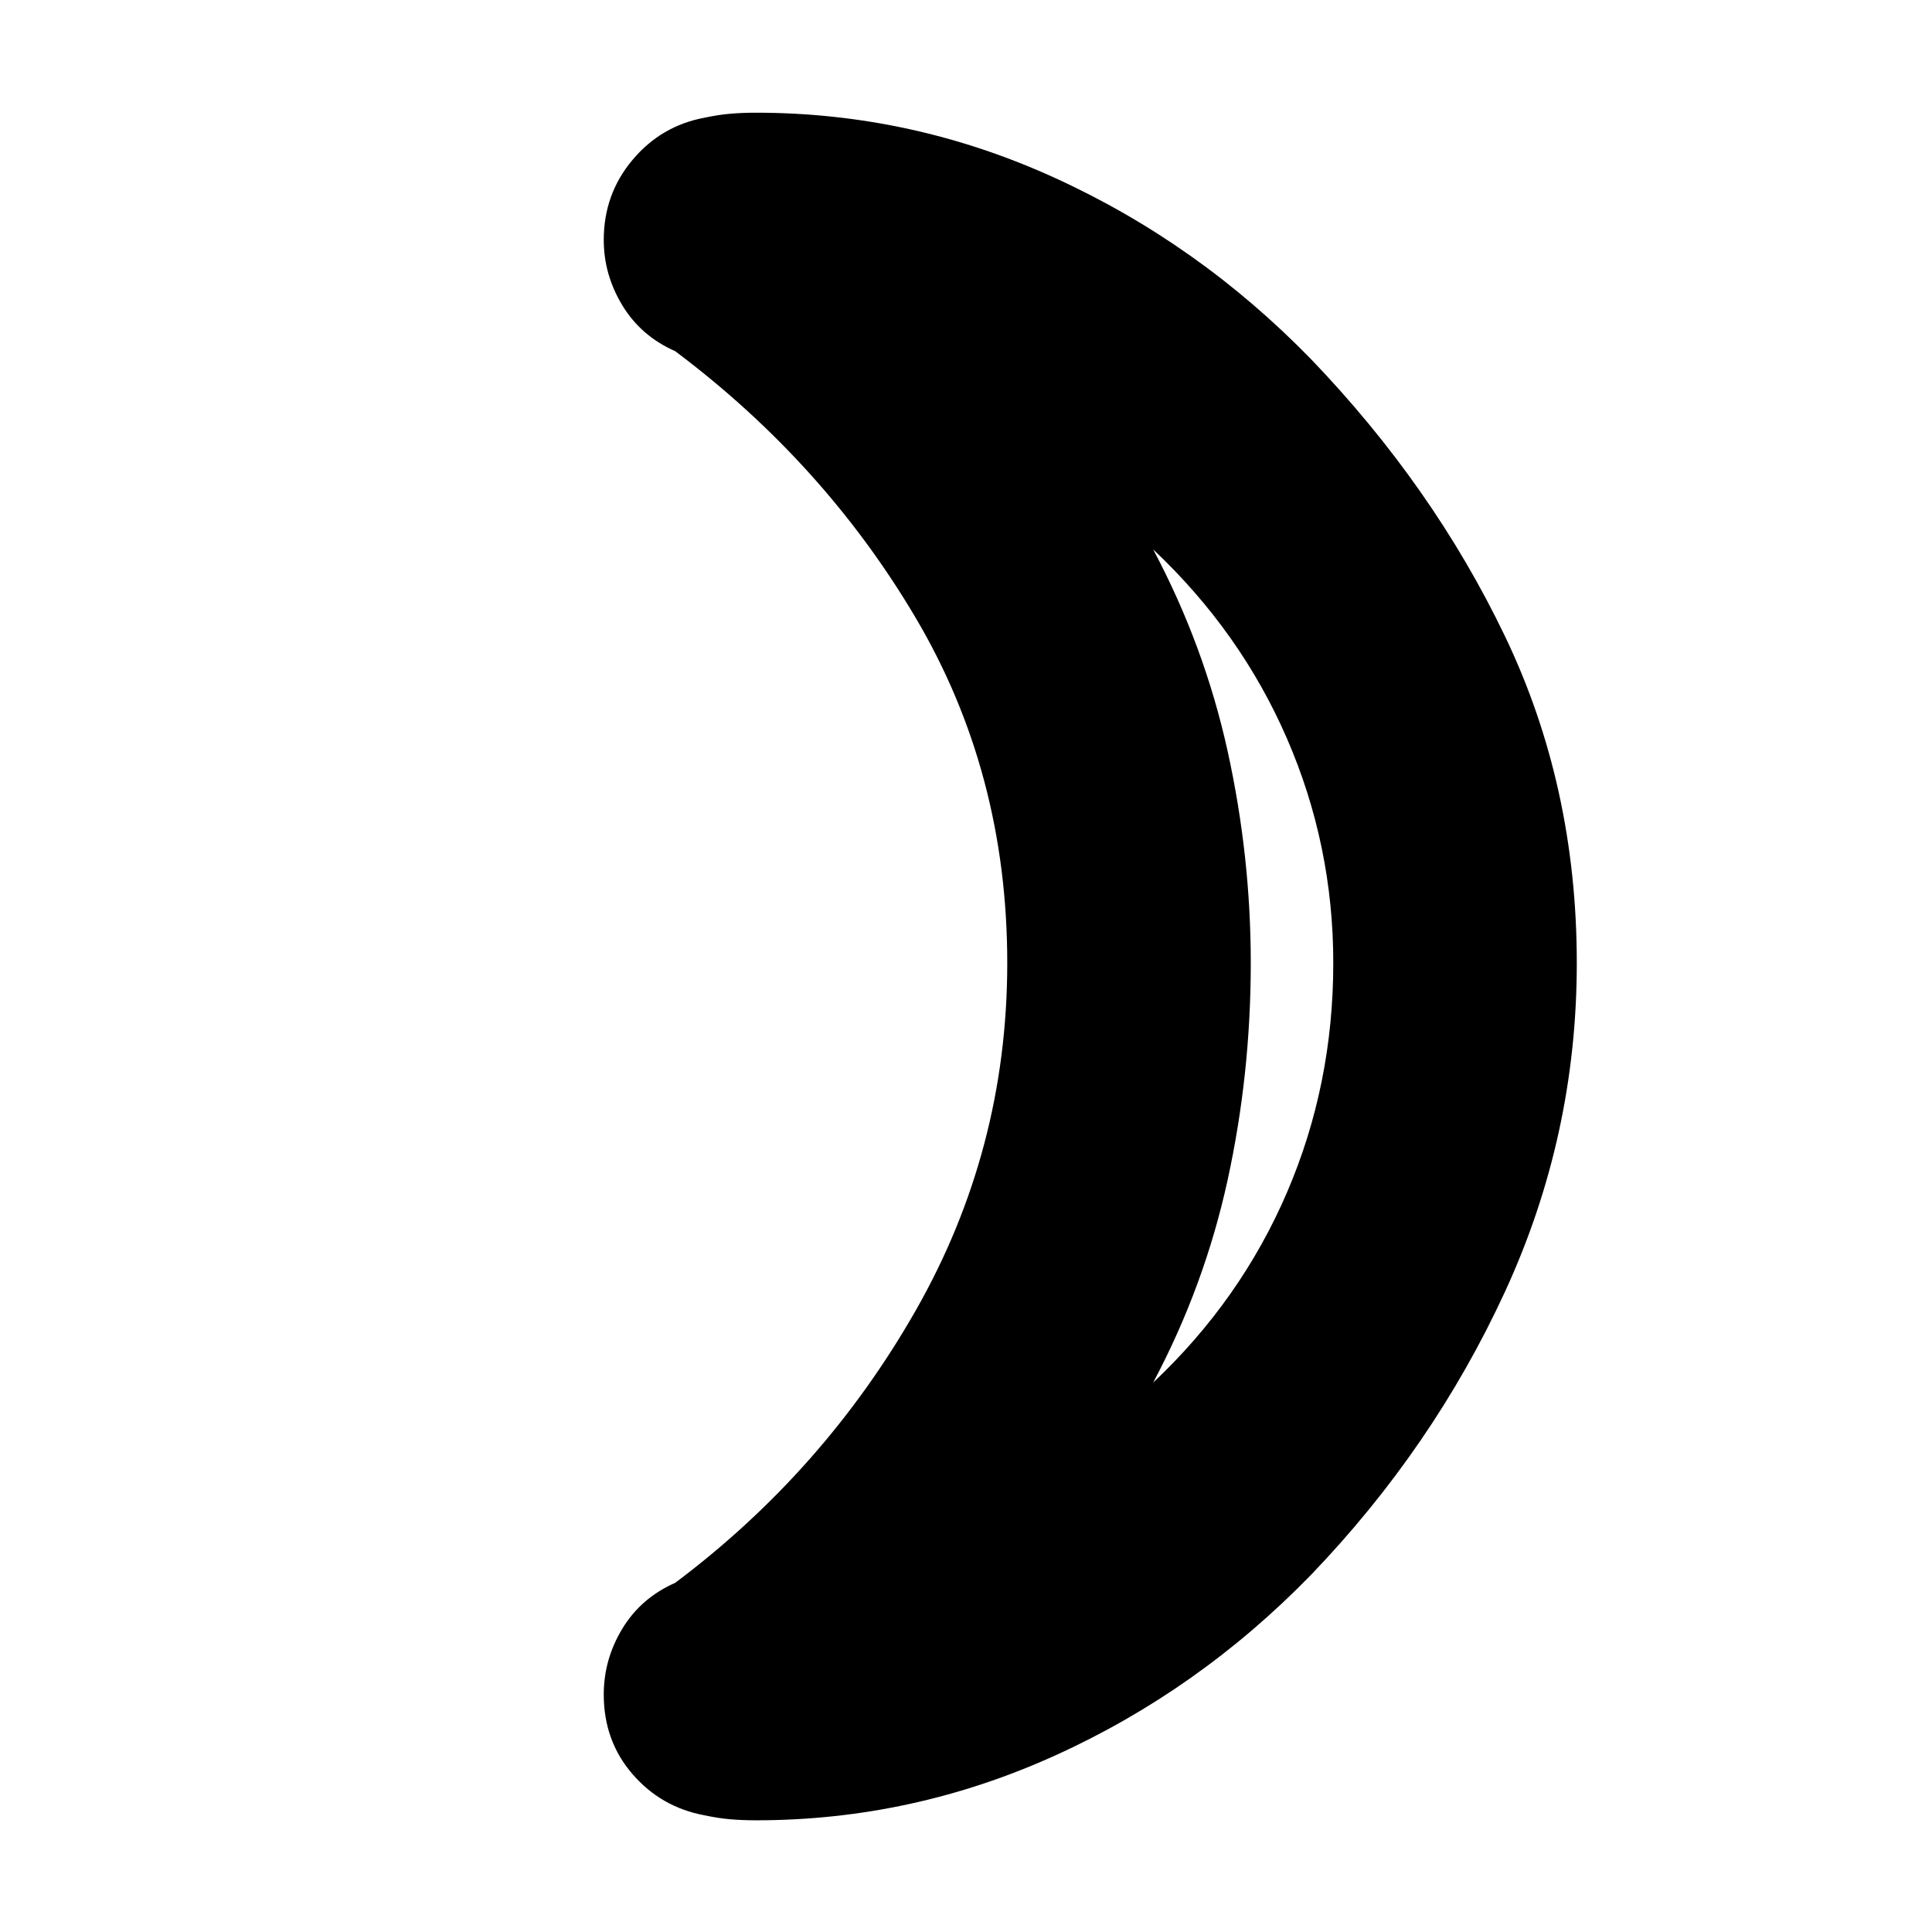<svg xmlns="http://www.w3.org/2000/svg" height="24" viewBox="0 -960 960 960" width="24"><path d="M573-273q43.5-41 66.5-94.5t23-114q0-58.5-23-111.5T573-687q25.5 48 37 100.25t11.5 105.25q0 55.14-11.5 107.82Q598.5-321 573-273Zm78.34-508.64Q712-718.5 747.75-644q35.75 74.5 35.75 162.5 0 86-35.75 163.5t-96.41 140.64Q595.5-120 524.39-87.75 453.29-55.5 375.62-55.5 369-55.5 363-56q-6-.5-13-2-21.5-4-35.75-20.5T300-118q0-17.5 9.25-32.75t26.25-22.75q74-55.5 119.5-135.3 45.5-79.81 45.5-172.7 0-94.5-45.5-171.5T335.5-785.5q-17-7.5-26.25-22.75T300-840.78q0-22.72 14.25-39.72t35.75-21q7-1.5 13-2t12.62-.5q77.67 0 148.77 32.5 71.11 32.5 126.95 89.86ZM621.5-481.5Z"/></svg>